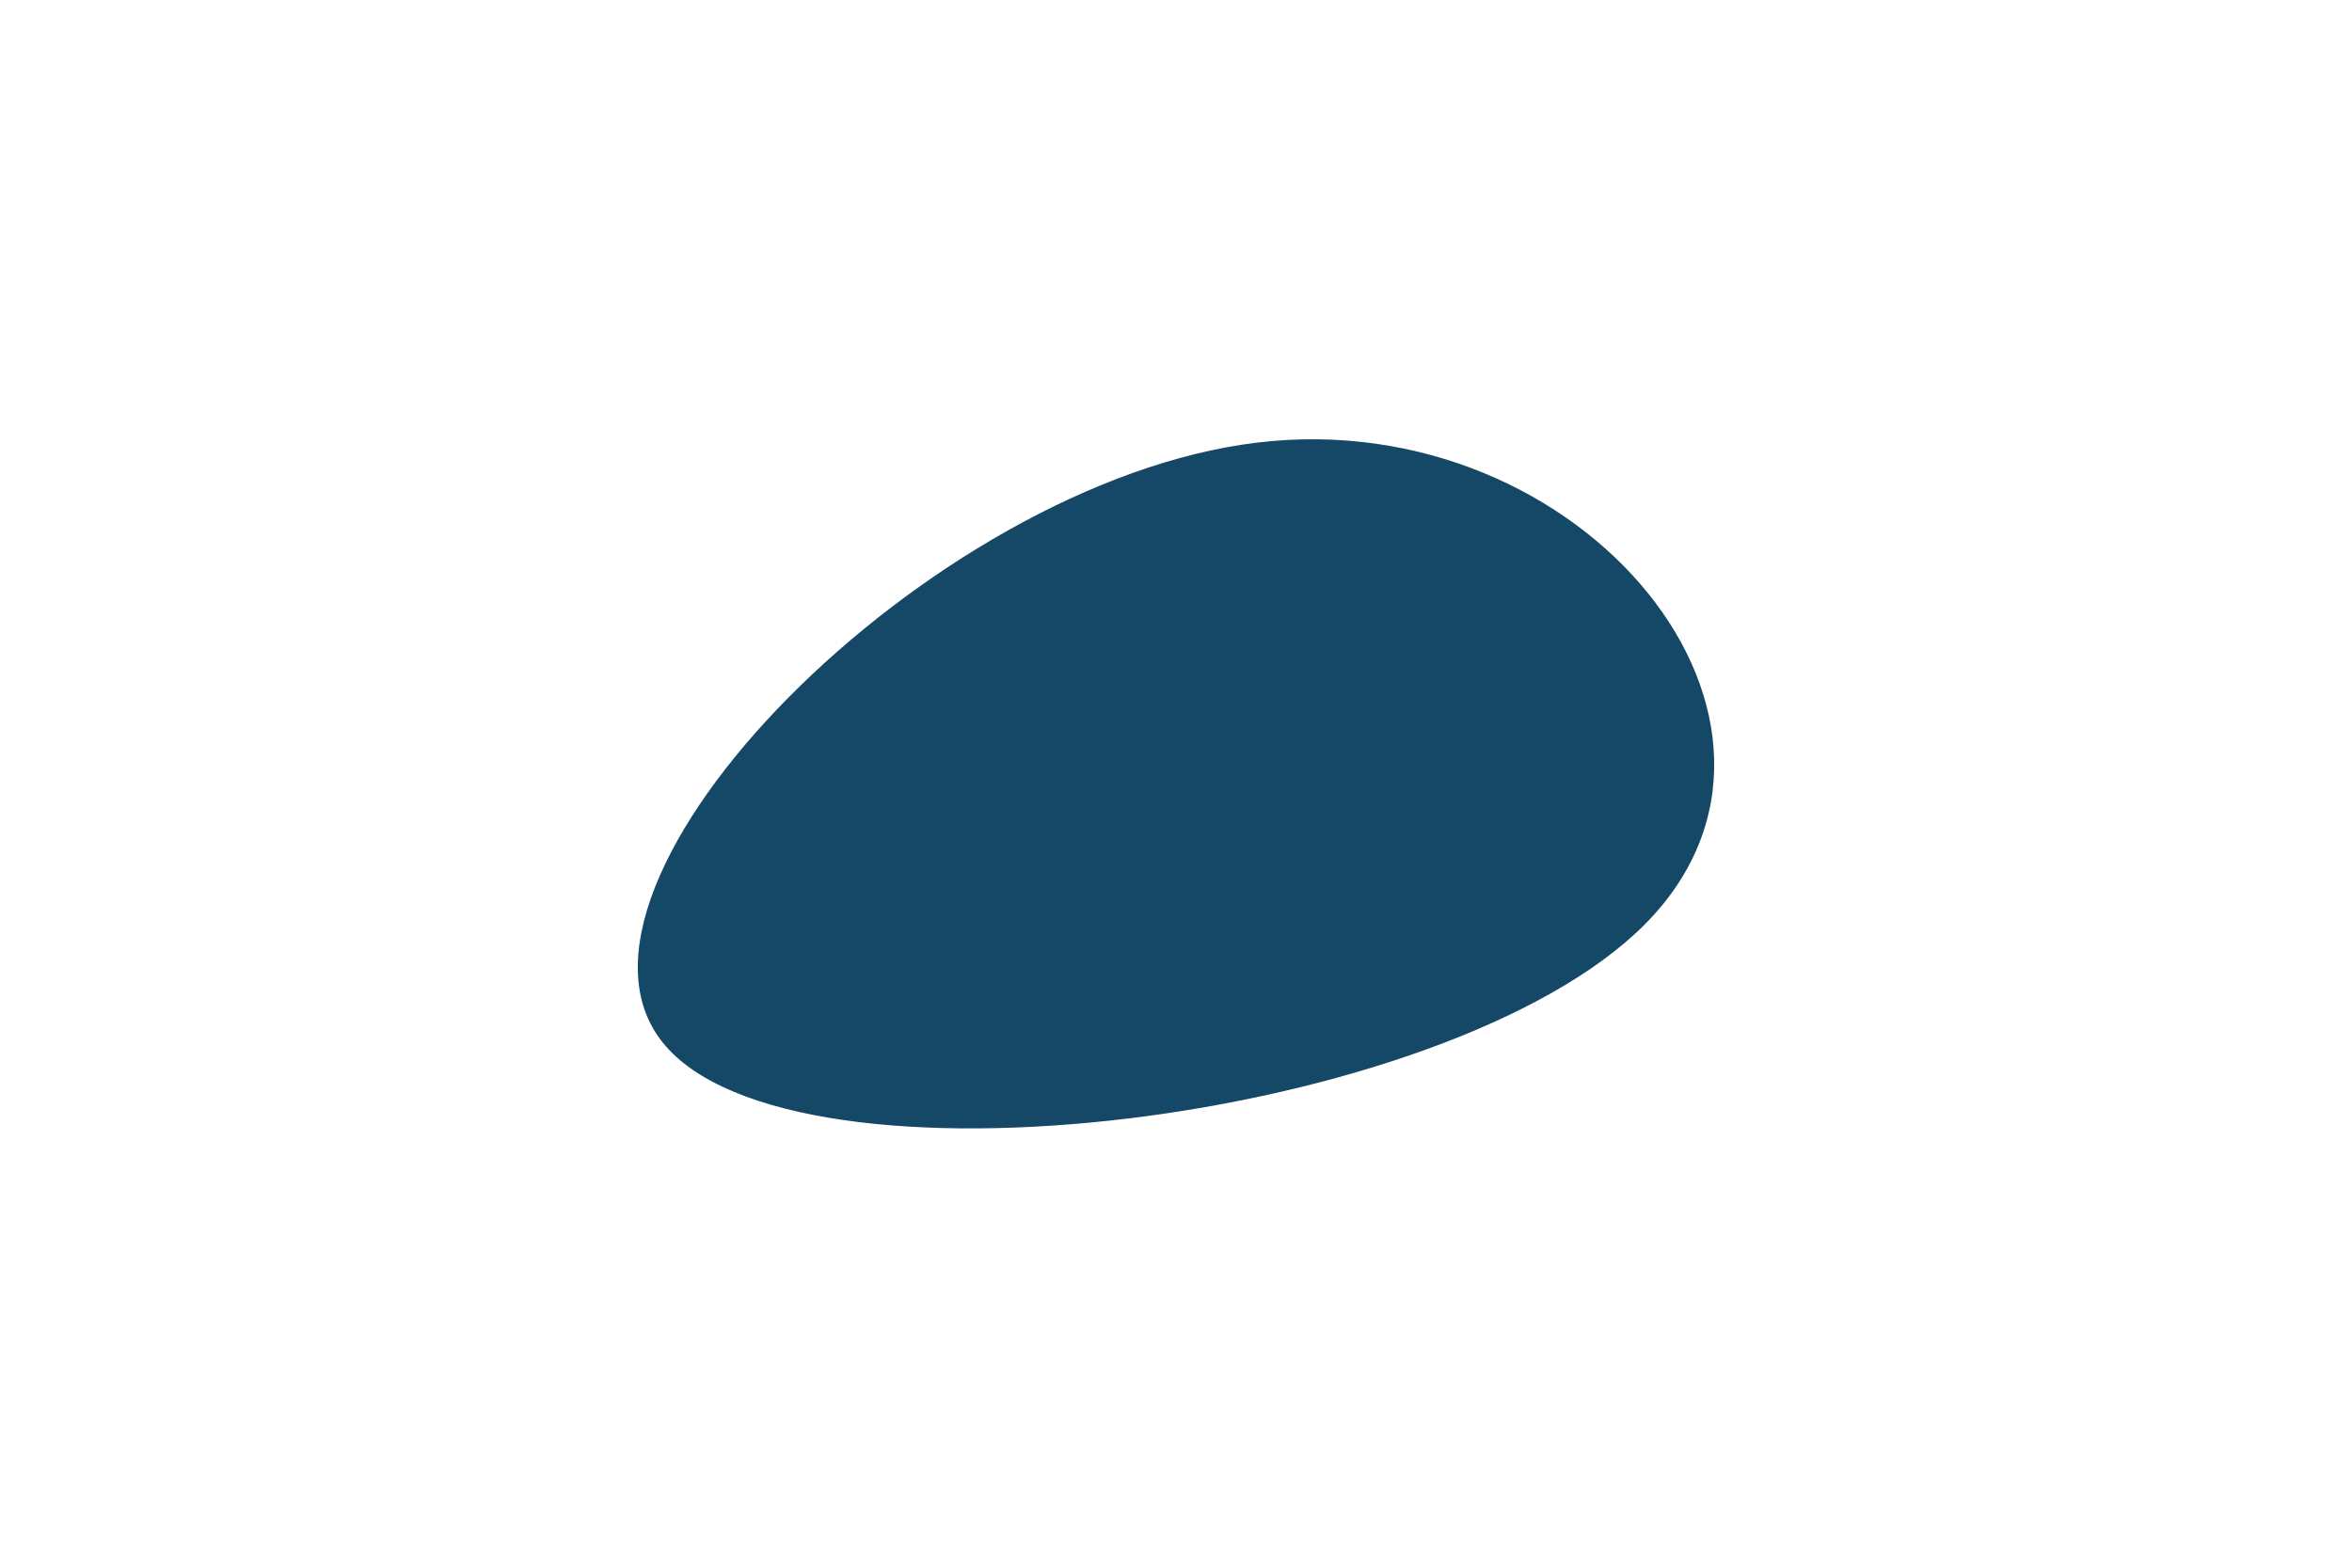 <svg id="visual" viewBox="0 0 900 600" width="900" height="600" xmlns="http://www.w3.org/2000/svg" xmlns:xlink="http://www.w3.org/1999/xlink" version="1.1"><g transform="translate(507.275 228.31)"><path d="M122.3 125.3C46.5 201.8 -204.1 232.2 -253.6 170.8C-303.1 109.4 -151.6 -43.8 -26.3 -58.9C99 -74.1 198 48.7 122.3 125.3" fill="#154866"></path></g></svg>